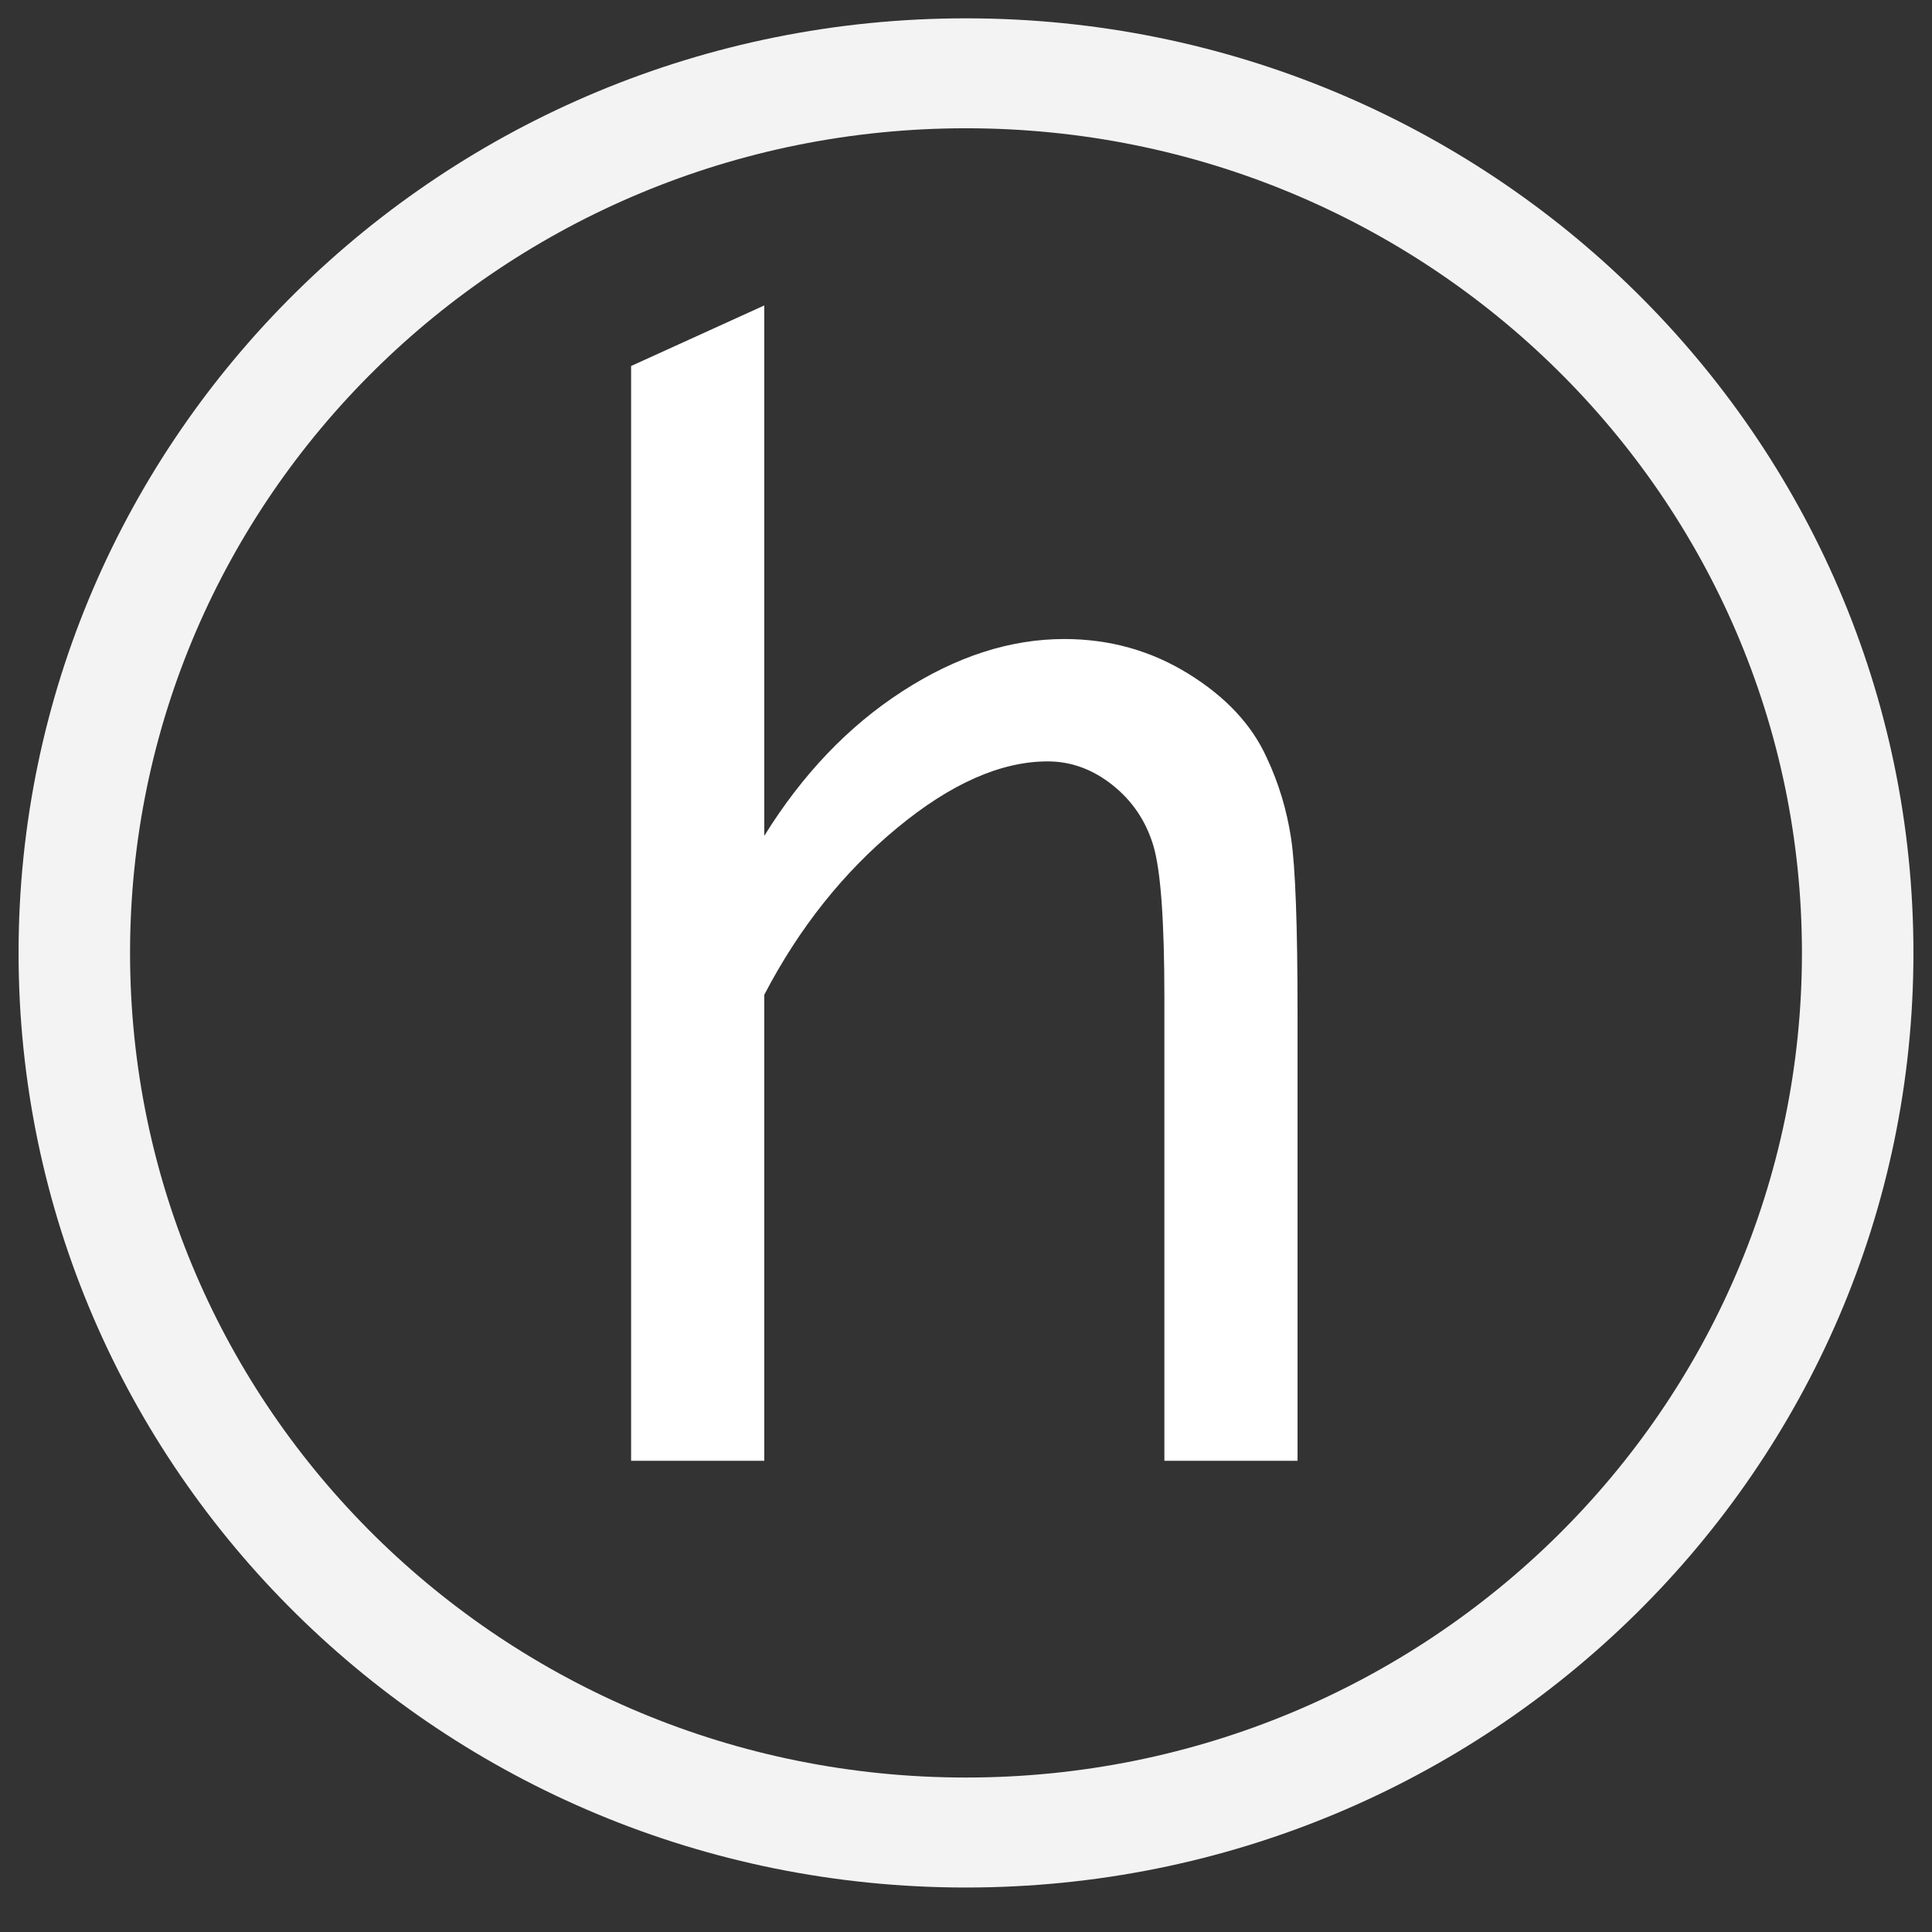 <?xml version="1.0" encoding="UTF-8" standalone="no"?>
<svg width="41px" height="41px" viewBox="0 0 41 41" version="1.1" xmlns="http://www.w3.org/2000/svg" xmlns:xlink="http://www.w3.org/1999/xlink">
    <rect x="0" y="0" width="41" height="41" fill="#333333" stroke="none"/>
    <!-- Generator: Sketch 3.6.1 (26313) - http://www.bohemiancoding.com/sketch -->
    <title>h-logo</title>
    <desc>Created with Sketch.</desc>
    <defs></defs>
    <g id="Welcome" stroke="none" stroke-width="1" fill="none" fill-rule="evenodd">
        <g id="Desktop-2" transform="translate(-5, -7)">
            <g id="h-logo" transform="translate(5, 7)">
                <path d="M13.393,31 L13.393,7.767 C13.393,7.767 16.219,6.482 16.219,6.482 L16.219,17.738 C17.029,16.432 18.006,15.409 19.15,14.67 C20.295,13.93 21.439,13.561 22.584,13.561 C23.546,13.561 24.424,13.806 25.219,14.298 C26.014,14.789 26.569,15.384 26.883,16.082 C27.136,16.619 27.308,17.189 27.399,17.791 C27.49,18.394 27.536,19.637 27.536,21.521 L27.536,31 L24.71,31 L24.71,21.171 C24.71,19.541 24.632,18.465 24.475,17.943 C24.318,17.422 24.029,16.994 23.609,16.66 C23.189,16.326 22.73,16.158 22.234,16.158 C21.242,16.158 20.176,16.629 19.037,17.571 C17.897,18.513 16.958,19.693 16.219,21.111 L16.219,31 L13.393,31 Z" id="h" fill="#FFFFFF"></path>
                <path d="M20.5,40.056 C31.604,40.056 40.606,31.176 40.606,20.222 C40.606,9.269 31.604,0.389 20.5,0.389 C9.396,0.389 0.394,9.269 0.394,20.222 C0.394,31.176 9.396,40.056 20.5,40.056 L20.5,40.056 Z M20.5,37.722 C10.702,37.722 2.76,29.887 2.76,20.222 C2.76,10.557 10.702,2.722 20.5,2.722 C30.298,2.722 38.24,10.557 38.24,20.222 C38.24,29.887 30.298,37.722 20.5,37.722 L20.5,37.722 Z" id="Oval-5" fill="#F3F3F3"></path>
            </g>
        </g>
    </g>
</svg>